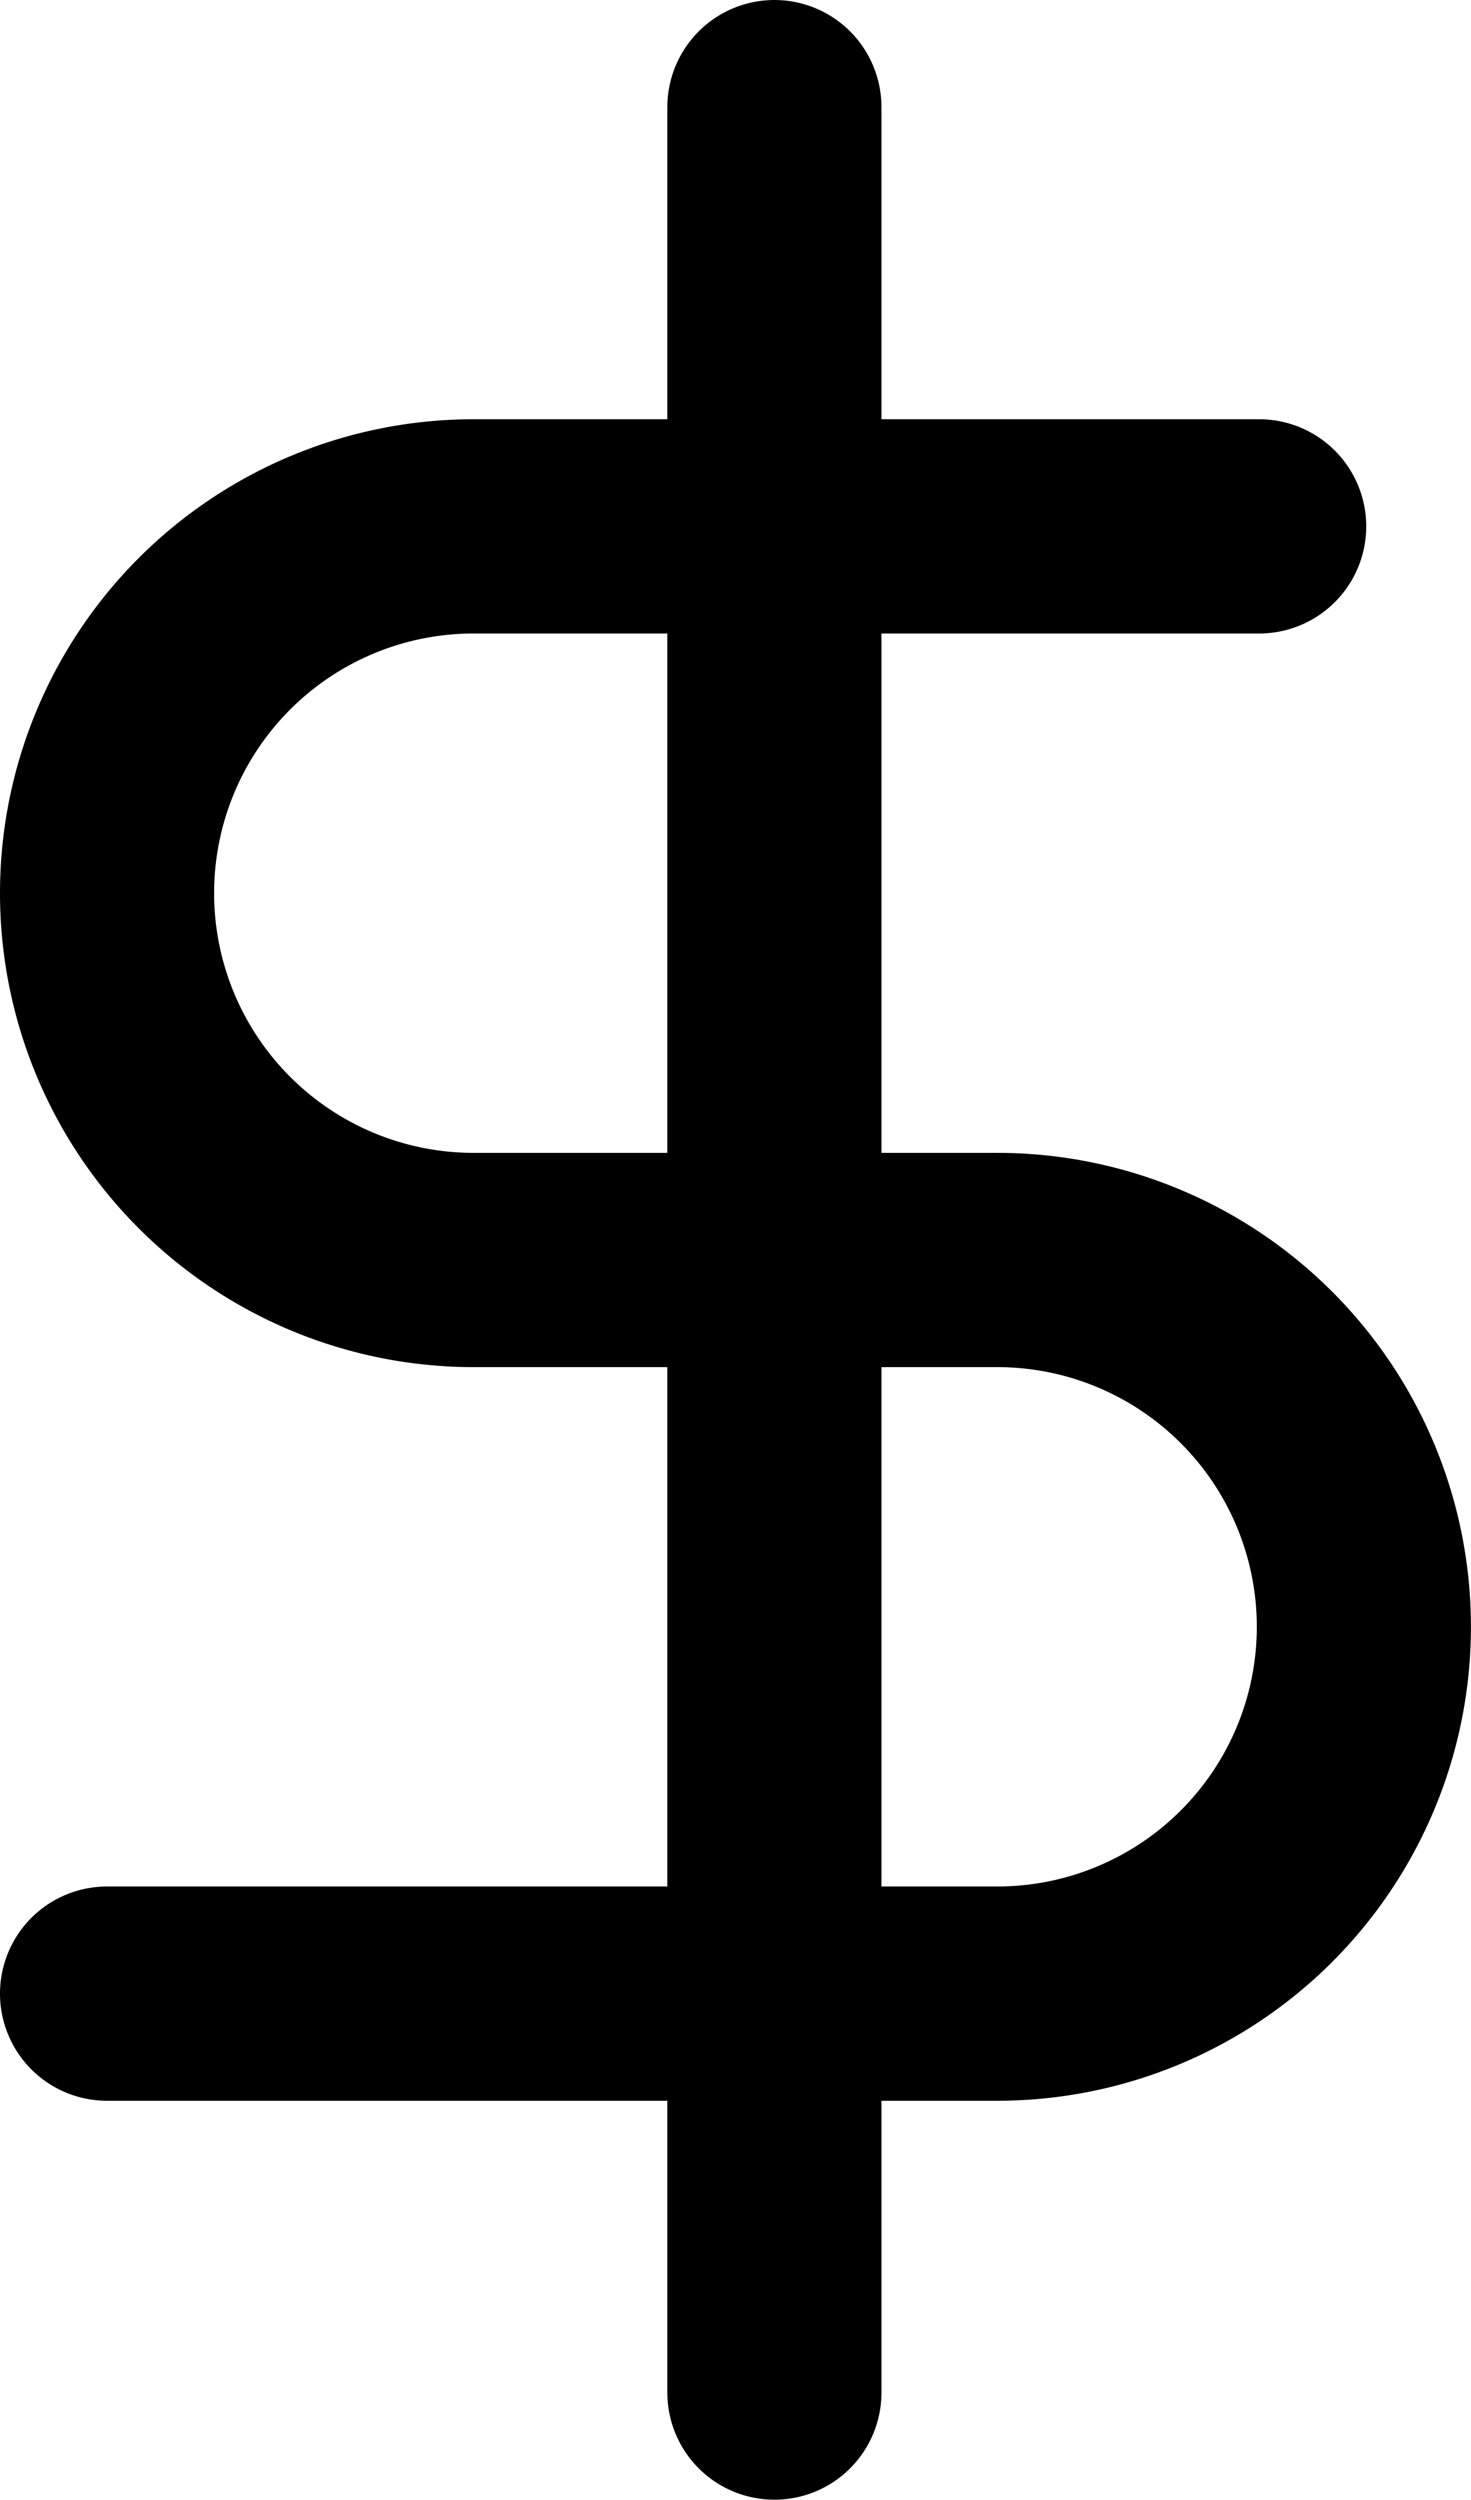 <svg xmlns="http://www.w3.org/2000/svg" width="20.61" height="35" viewBox="0 0 20.61 35">
  <g id="dollar-sign" transform="translate(-4.5 0.5)">
    <line id="Line_8" data-name="Line 8" y2="32" transform="translate(15.35 1)" fill="none" stroke="#000" stroke-linecap="round" stroke-linejoin="round" stroke-width="3"/>
    <path id="Path_868" data-name="Path 868" d="M22.142,5H11.136a5.136,5.136,0,0,0,0,10.272h7.337a5.136,5.136,0,0,1,0,10.272H6" transform="translate(0 1.87)" fill="none" stroke="#000" stroke-linecap="round" stroke-linejoin="round" stroke-width="3"/>
  </g>
</svg>
